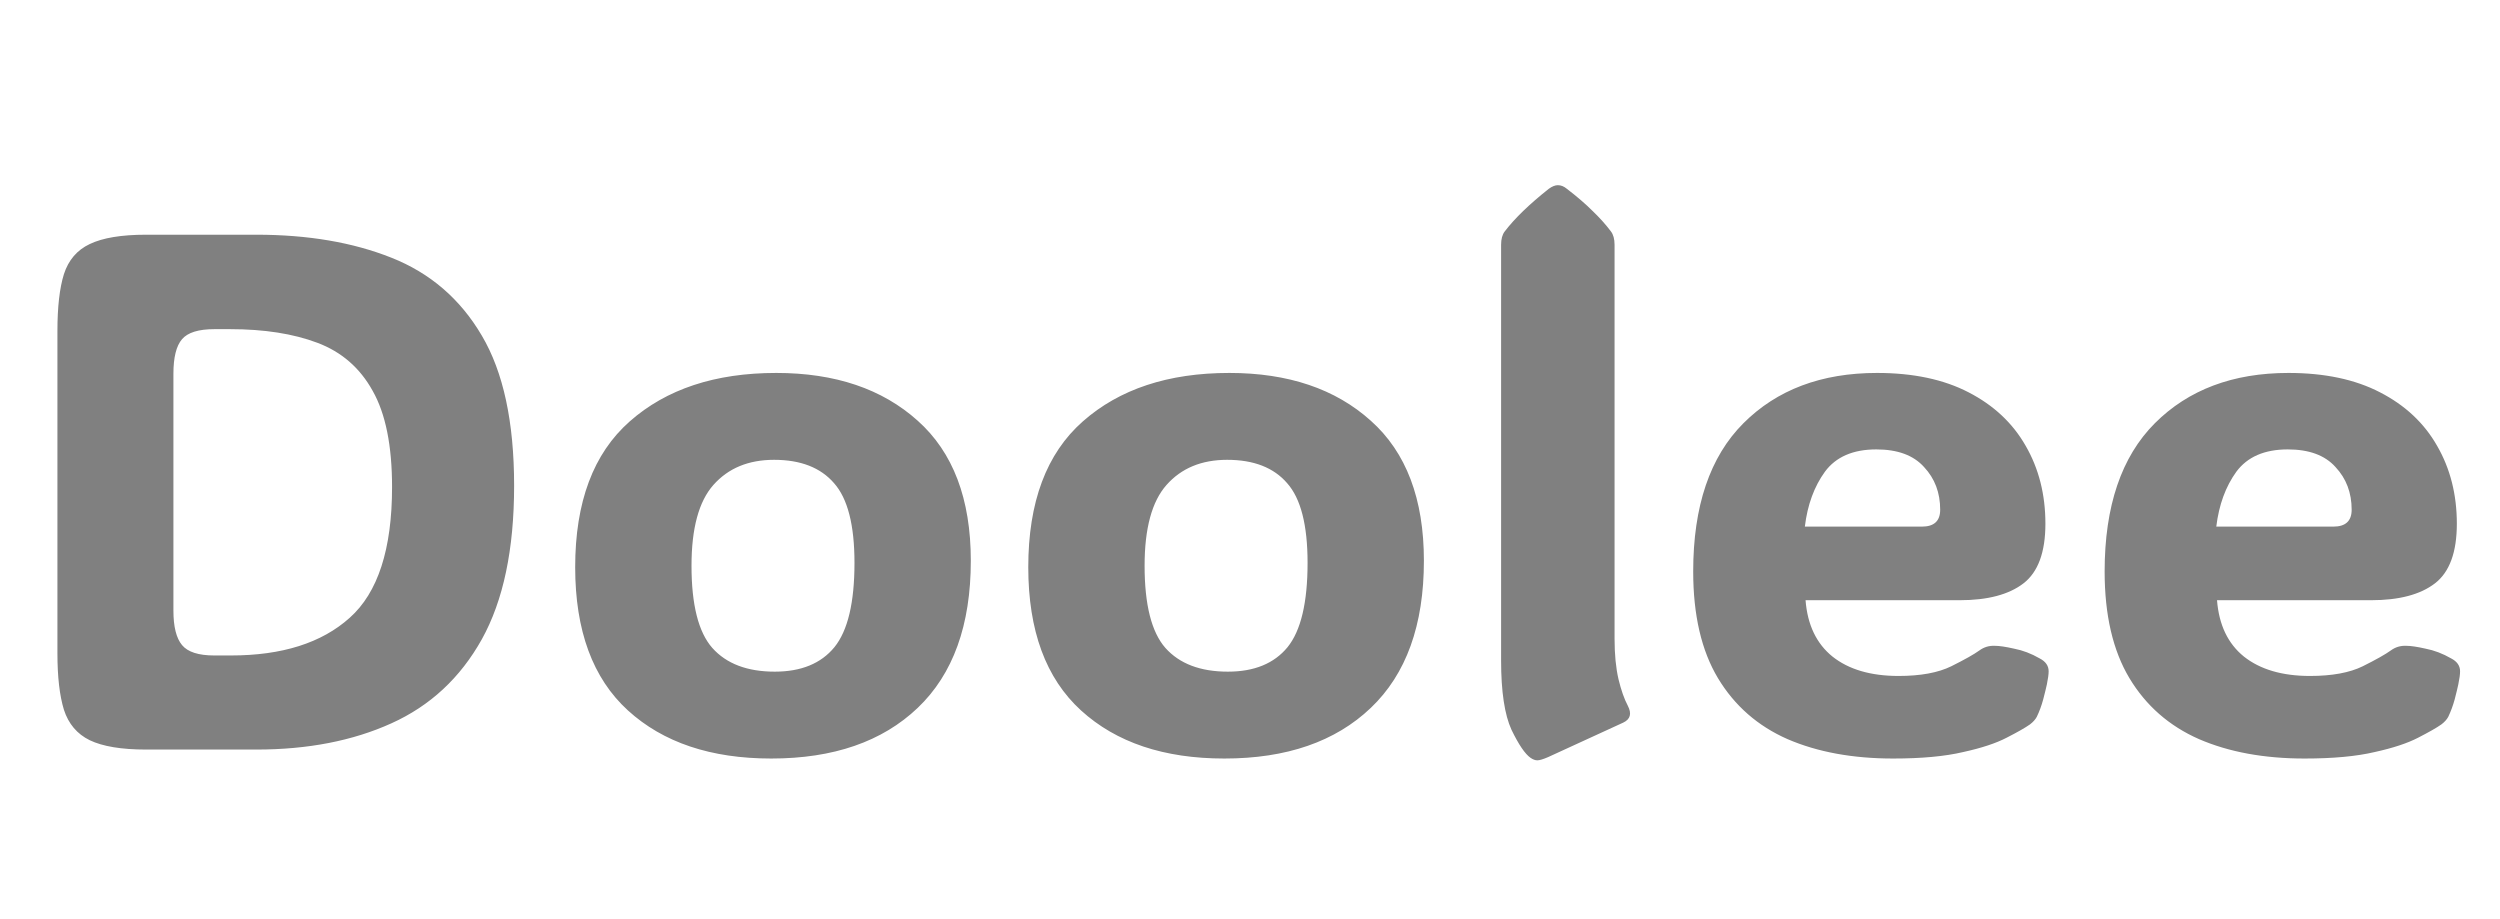 <svg width="68" height="25" viewBox="0 0 68 25" fill="none" xmlns="http://www.w3.org/2000/svg">
<path d="M3.975 20.388C3.304 20.388 2.793 20.303 2.441 20.134C2.096 19.965 1.862 19.688 1.738 19.304C1.621 18.92 1.562 18.409 1.562 17.771V9.001C1.562 8.35 1.621 7.836 1.738 7.458C1.862 7.074 2.096 6.801 2.441 6.638C2.793 6.469 3.304 6.384 3.975 6.384H6.973C8.372 6.384 9.596 6.592 10.645 7.009C11.699 7.426 12.52 8.132 13.105 9.128C13.691 10.118 13.984 11.479 13.984 13.21C13.984 14.942 13.691 16.335 13.105 17.39C12.52 18.438 11.699 19.2 10.645 19.675C9.596 20.15 8.372 20.388 6.973 20.388H3.975ZM5.83 8.953C5.4 8.953 5.107 9.044 4.951 9.226C4.795 9.408 4.717 9.721 4.717 10.164V16.609C4.717 17.045 4.795 17.358 4.951 17.546C5.107 17.735 5.4 17.829 5.83 17.829H6.279C7.673 17.829 8.75 17.488 9.512 16.804C10.28 16.12 10.664 14.936 10.664 13.249C10.664 12.123 10.488 11.251 10.137 10.632C9.792 10.007 9.29 9.571 8.633 9.324C7.975 9.076 7.184 8.953 6.26 8.953H5.83ZM20.977 20.632C19.336 20.632 18.037 20.196 17.08 19.324C16.123 18.451 15.645 17.152 15.645 15.427C15.645 13.656 16.139 12.335 17.129 11.462C18.125 10.583 19.453 10.144 21.113 10.144C22.715 10.144 23.997 10.577 24.961 11.443C25.924 12.302 26.406 13.572 26.406 15.251C26.406 17.003 25.924 18.337 24.961 19.255C23.997 20.173 22.669 20.632 20.977 20.632ZM21.074 18.269C21.79 18.269 22.331 18.048 22.695 17.605C23.06 17.156 23.242 16.391 23.242 15.31C23.242 14.281 23.057 13.559 22.686 13.142C22.321 12.719 21.777 12.507 21.055 12.507C20.358 12.507 19.808 12.735 19.404 13.191C19.007 13.64 18.809 14.372 18.809 15.388C18.809 16.449 18.997 17.195 19.375 17.624C19.759 18.054 20.326 18.269 21.074 18.269ZM33.301 20.632C31.66 20.632 30.361 20.196 29.404 19.324C28.447 18.451 27.969 17.152 27.969 15.427C27.969 13.656 28.463 12.335 29.453 11.462C30.449 10.583 31.777 10.144 33.438 10.144C35.039 10.144 36.322 10.577 37.285 11.443C38.249 12.302 38.73 13.572 38.73 15.251C38.73 17.003 38.249 18.337 37.285 19.255C36.322 20.173 34.993 20.632 33.301 20.632ZM33.398 18.269C34.115 18.269 34.655 18.048 35.02 17.605C35.384 17.156 35.566 16.391 35.566 15.31C35.566 14.281 35.381 13.559 35.01 13.142C34.645 12.719 34.102 12.507 33.379 12.507C32.682 12.507 32.132 12.735 31.729 13.191C31.331 13.64 31.133 14.372 31.133 15.388C31.133 16.449 31.322 17.195 31.699 17.624C32.083 18.054 32.65 18.269 33.398 18.269ZM42.109 20.593C41.973 20.652 41.875 20.681 41.816 20.681C41.758 20.681 41.696 20.658 41.631 20.613C41.481 20.509 41.309 20.255 41.113 19.851C40.925 19.441 40.83 18.812 40.83 17.966V6.658C40.83 6.501 40.863 6.381 40.928 6.296C41.201 5.938 41.602 5.551 42.129 5.134C42.22 5.069 42.301 5.037 42.373 5.037C42.458 5.037 42.539 5.069 42.617 5.134C42.897 5.349 43.132 5.551 43.32 5.74C43.516 5.928 43.682 6.114 43.818 6.296C43.883 6.381 43.916 6.501 43.916 6.658V17.37C43.916 17.8 43.952 18.168 44.023 18.474C44.095 18.773 44.18 19.014 44.277 19.197C44.388 19.412 44.346 19.564 44.15 19.656L42.109 20.593ZM51.494 20.632C50.394 20.632 49.437 20.456 48.623 20.105C47.809 19.747 47.178 19.193 46.728 18.445C46.279 17.696 46.055 16.729 46.055 15.544C46.055 13.767 46.51 12.423 47.422 11.511C48.333 10.6 49.544 10.144 51.055 10.144C52.038 10.144 52.868 10.32 53.545 10.671C54.228 11.023 54.746 11.508 55.098 12.126C55.456 12.745 55.635 13.451 55.635 14.245C55.635 15.02 55.436 15.561 55.039 15.867C54.642 16.173 54.062 16.326 53.301 16.326H49.111C49.163 16.996 49.408 17.507 49.844 17.859C50.286 18.21 50.885 18.386 51.641 18.386C52.24 18.386 52.718 18.298 53.076 18.122C53.441 17.94 53.695 17.797 53.838 17.693C53.962 17.602 54.102 17.559 54.258 17.566C54.382 17.566 54.557 17.592 54.785 17.644C55.02 17.689 55.251 17.777 55.478 17.908C55.641 17.992 55.723 18.109 55.723 18.259C55.723 18.344 55.706 18.464 55.674 18.62C55.654 18.712 55.622 18.845 55.576 19.021C55.531 19.19 55.472 19.35 55.4 19.499C55.361 19.571 55.3 19.639 55.215 19.704C55.085 19.796 54.873 19.916 54.58 20.066C54.294 20.215 53.9 20.346 53.398 20.456C52.897 20.574 52.262 20.632 51.494 20.632ZM49.092 14.324H52.275C52.607 14.324 52.773 14.171 52.773 13.865C52.773 13.402 52.627 13.015 52.334 12.703C52.047 12.383 51.615 12.224 51.035 12.224C50.404 12.224 49.938 12.426 49.639 12.829C49.346 13.233 49.163 13.731 49.092 14.324ZM62.685 20.632C61.585 20.632 60.628 20.456 59.815 20.105C59.001 19.747 58.369 19.193 57.92 18.445C57.471 17.696 57.246 16.729 57.246 15.544C57.246 13.767 57.702 12.423 58.613 11.511C59.525 10.6 60.736 10.144 62.246 10.144C63.229 10.144 64.059 10.32 64.736 10.671C65.42 11.023 65.938 11.508 66.289 12.126C66.647 12.745 66.826 13.451 66.826 14.245C66.826 15.02 66.628 15.561 66.231 15.867C65.833 16.173 65.254 16.326 64.492 16.326H60.303C60.355 16.996 60.599 17.507 61.035 17.859C61.478 18.21 62.077 18.386 62.832 18.386C63.431 18.386 63.91 18.298 64.268 18.122C64.632 17.94 64.886 17.797 65.029 17.693C65.153 17.602 65.293 17.559 65.449 17.566C65.573 17.566 65.749 17.592 65.977 17.644C66.211 17.689 66.442 17.777 66.67 17.908C66.833 17.992 66.914 18.109 66.914 18.259C66.914 18.344 66.898 18.464 66.865 18.62C66.846 18.712 66.813 18.845 66.768 19.021C66.722 19.19 66.663 19.35 66.592 19.499C66.553 19.571 66.491 19.639 66.406 19.704C66.276 19.796 66.064 19.916 65.772 20.066C65.485 20.215 65.091 20.346 64.59 20.456C64.088 20.574 63.454 20.632 62.685 20.632ZM60.283 14.324H63.467C63.799 14.324 63.965 14.171 63.965 13.865C63.965 13.402 63.818 13.015 63.525 12.703C63.239 12.383 62.806 12.224 62.227 12.224C61.595 12.224 61.13 12.426 60.83 12.829C60.537 13.233 60.355 13.731 60.283 14.324Z" fill="#808080"/>
</svg>
